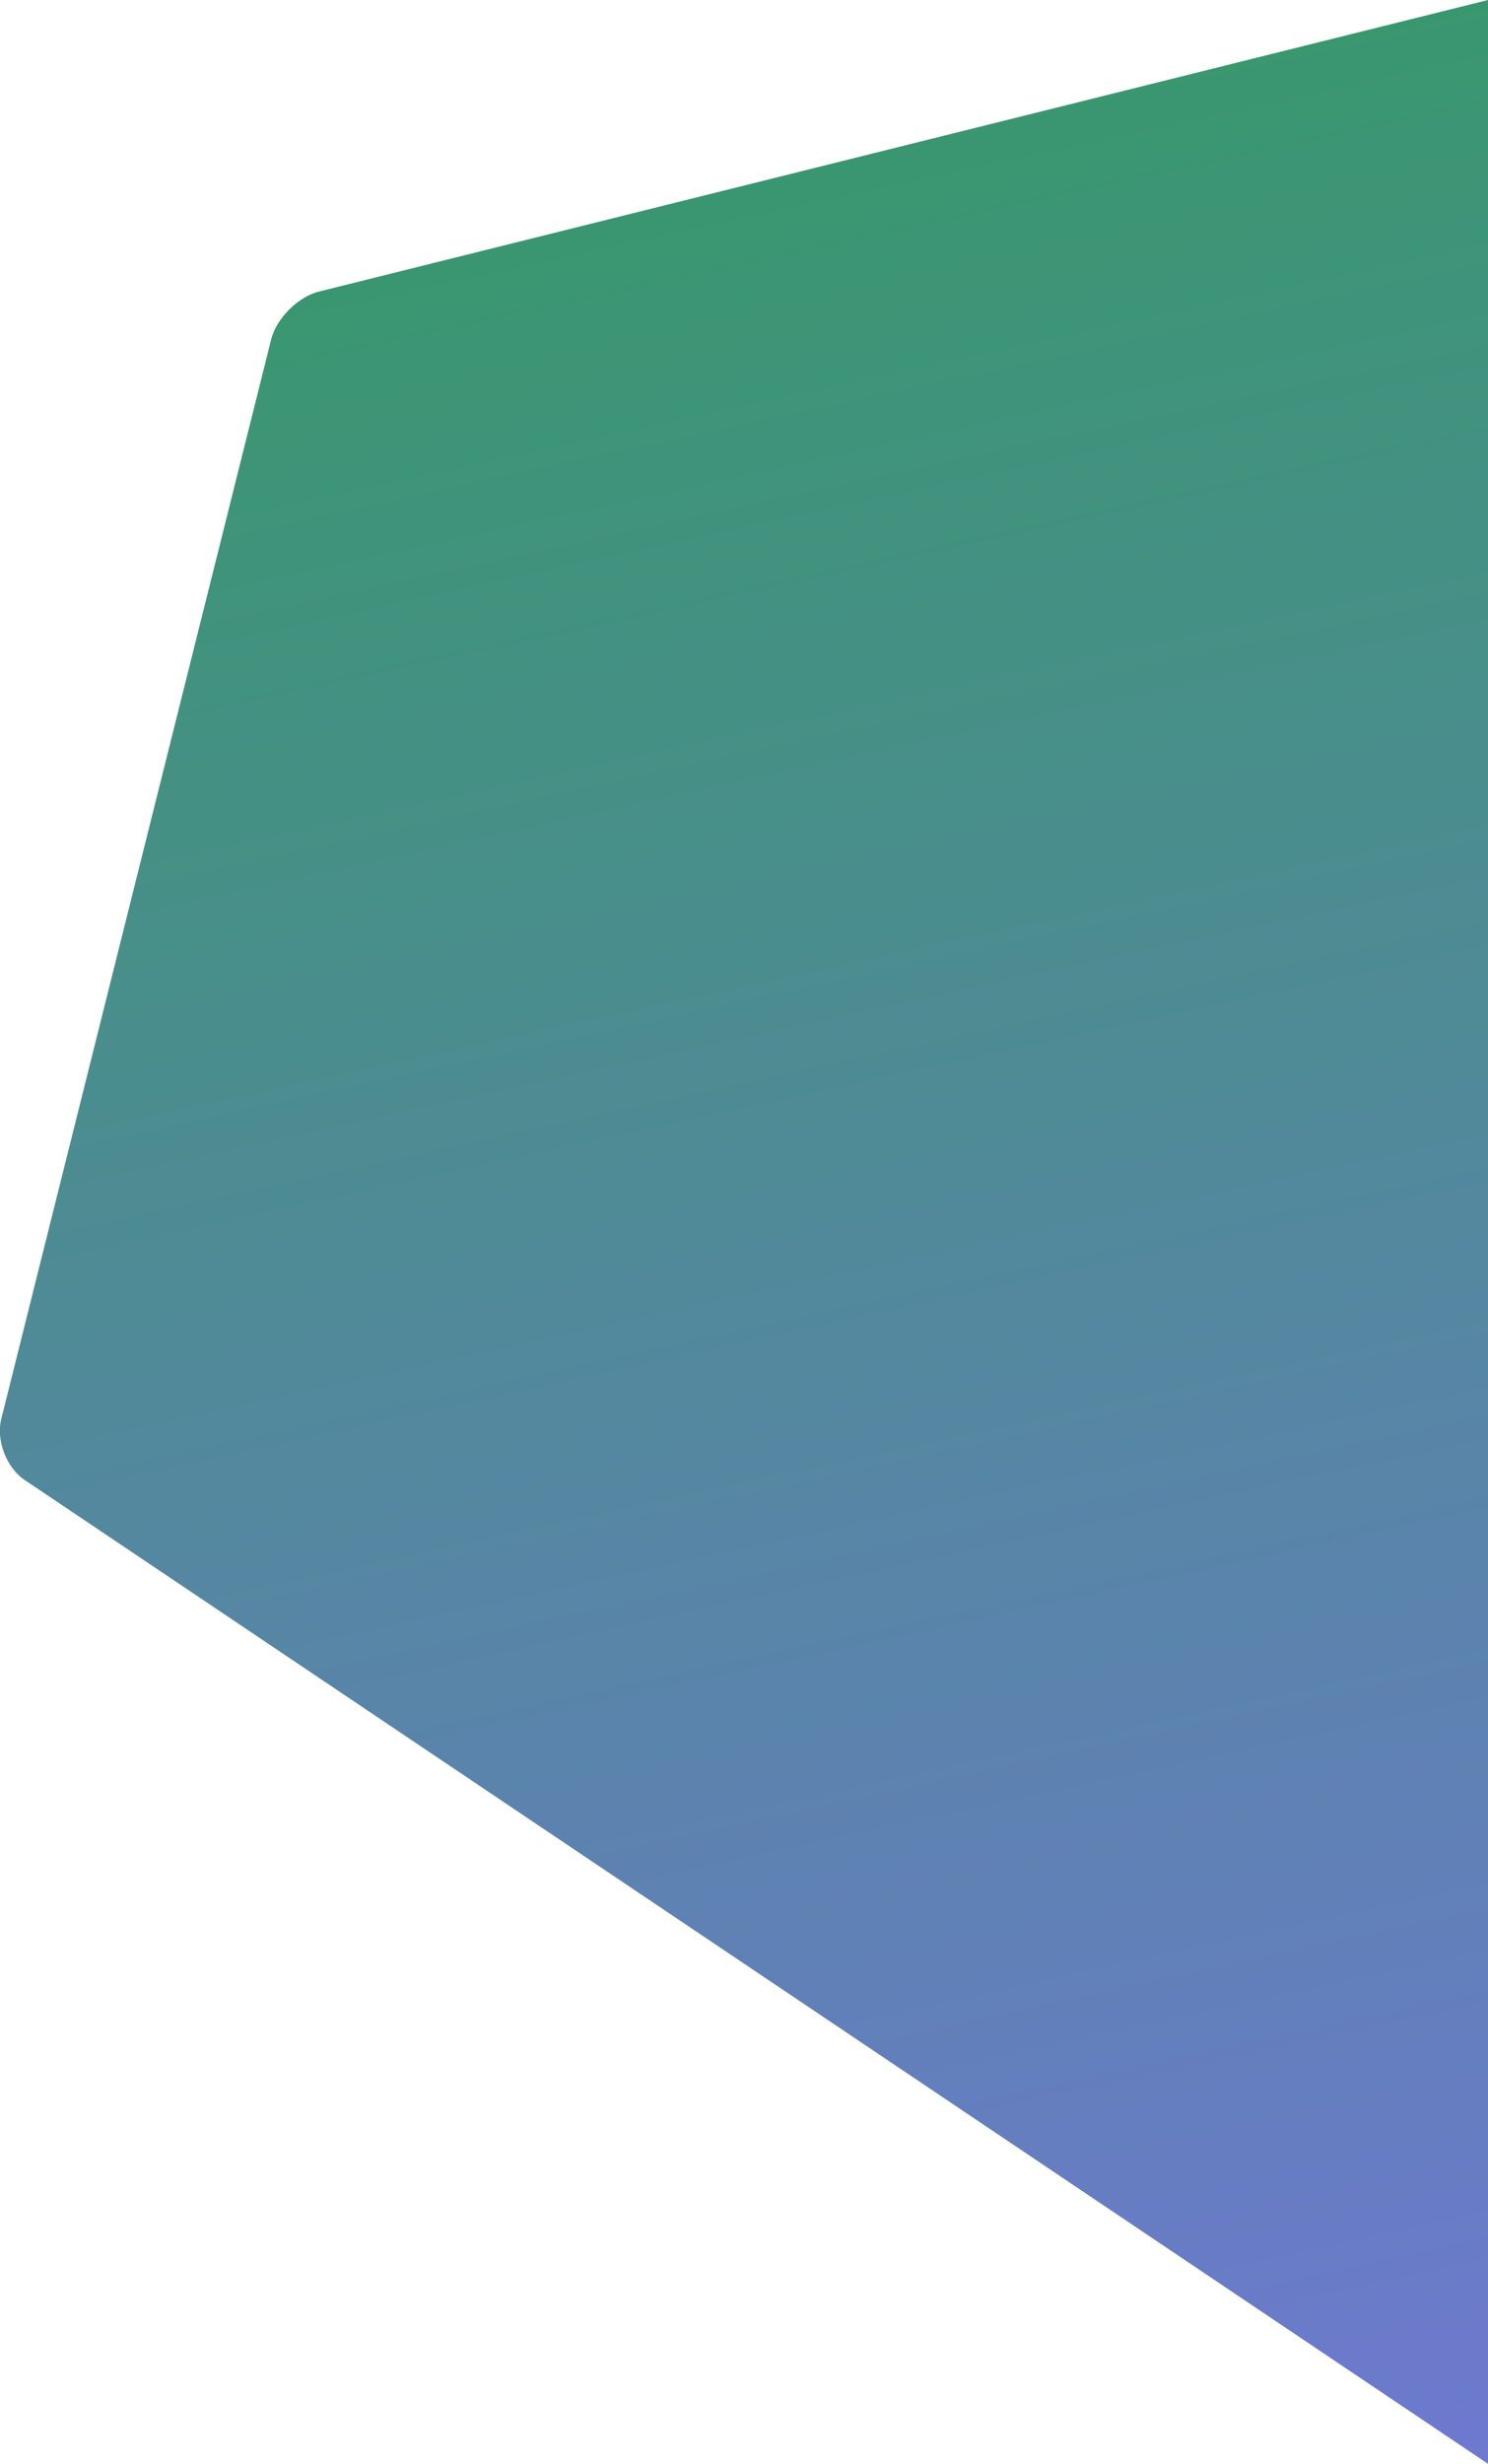 <?xml version="1.0" encoding="utf-8"?>
<!-- Generator: Adobe Illustrator 22.1.0, SVG Export Plug-In . SVG Version: 6.00 Build 0)  -->
<svg version="1.1" id="Capa_1" xmlns="http://www.w3.org/2000/svg" xmlns:xlink="http://www.w3.org/1999/xlink" x="0px" y="0px"
	 viewBox="0 0 375.9 622" style="enable-background:new 0 0 375.9 622;" xml:space="preserve">
<style type="text/css">
	.st0{fill:url(#SVGID_1_);}
</style>
<linearGradient id="SVGID_1_" gradientUnits="userSpaceOnUse" x1="153.096" y1="21.25" x2="330.096" y2="834.25">
	<stop  offset="0" style="stop-color:#37986B"/>
	<stop  offset="1" style="stop-color:#7F6FEF"/>
</linearGradient>
<path class="st0" d="M0.3,358.3c-1.3,5.3,1.3,12.2,5.9,15.3L375.9,622V0L80.6,73.6c-5.3,1.3-10.8,6.8-12.1,12.1L0.3,358.3z"/>
</svg>
